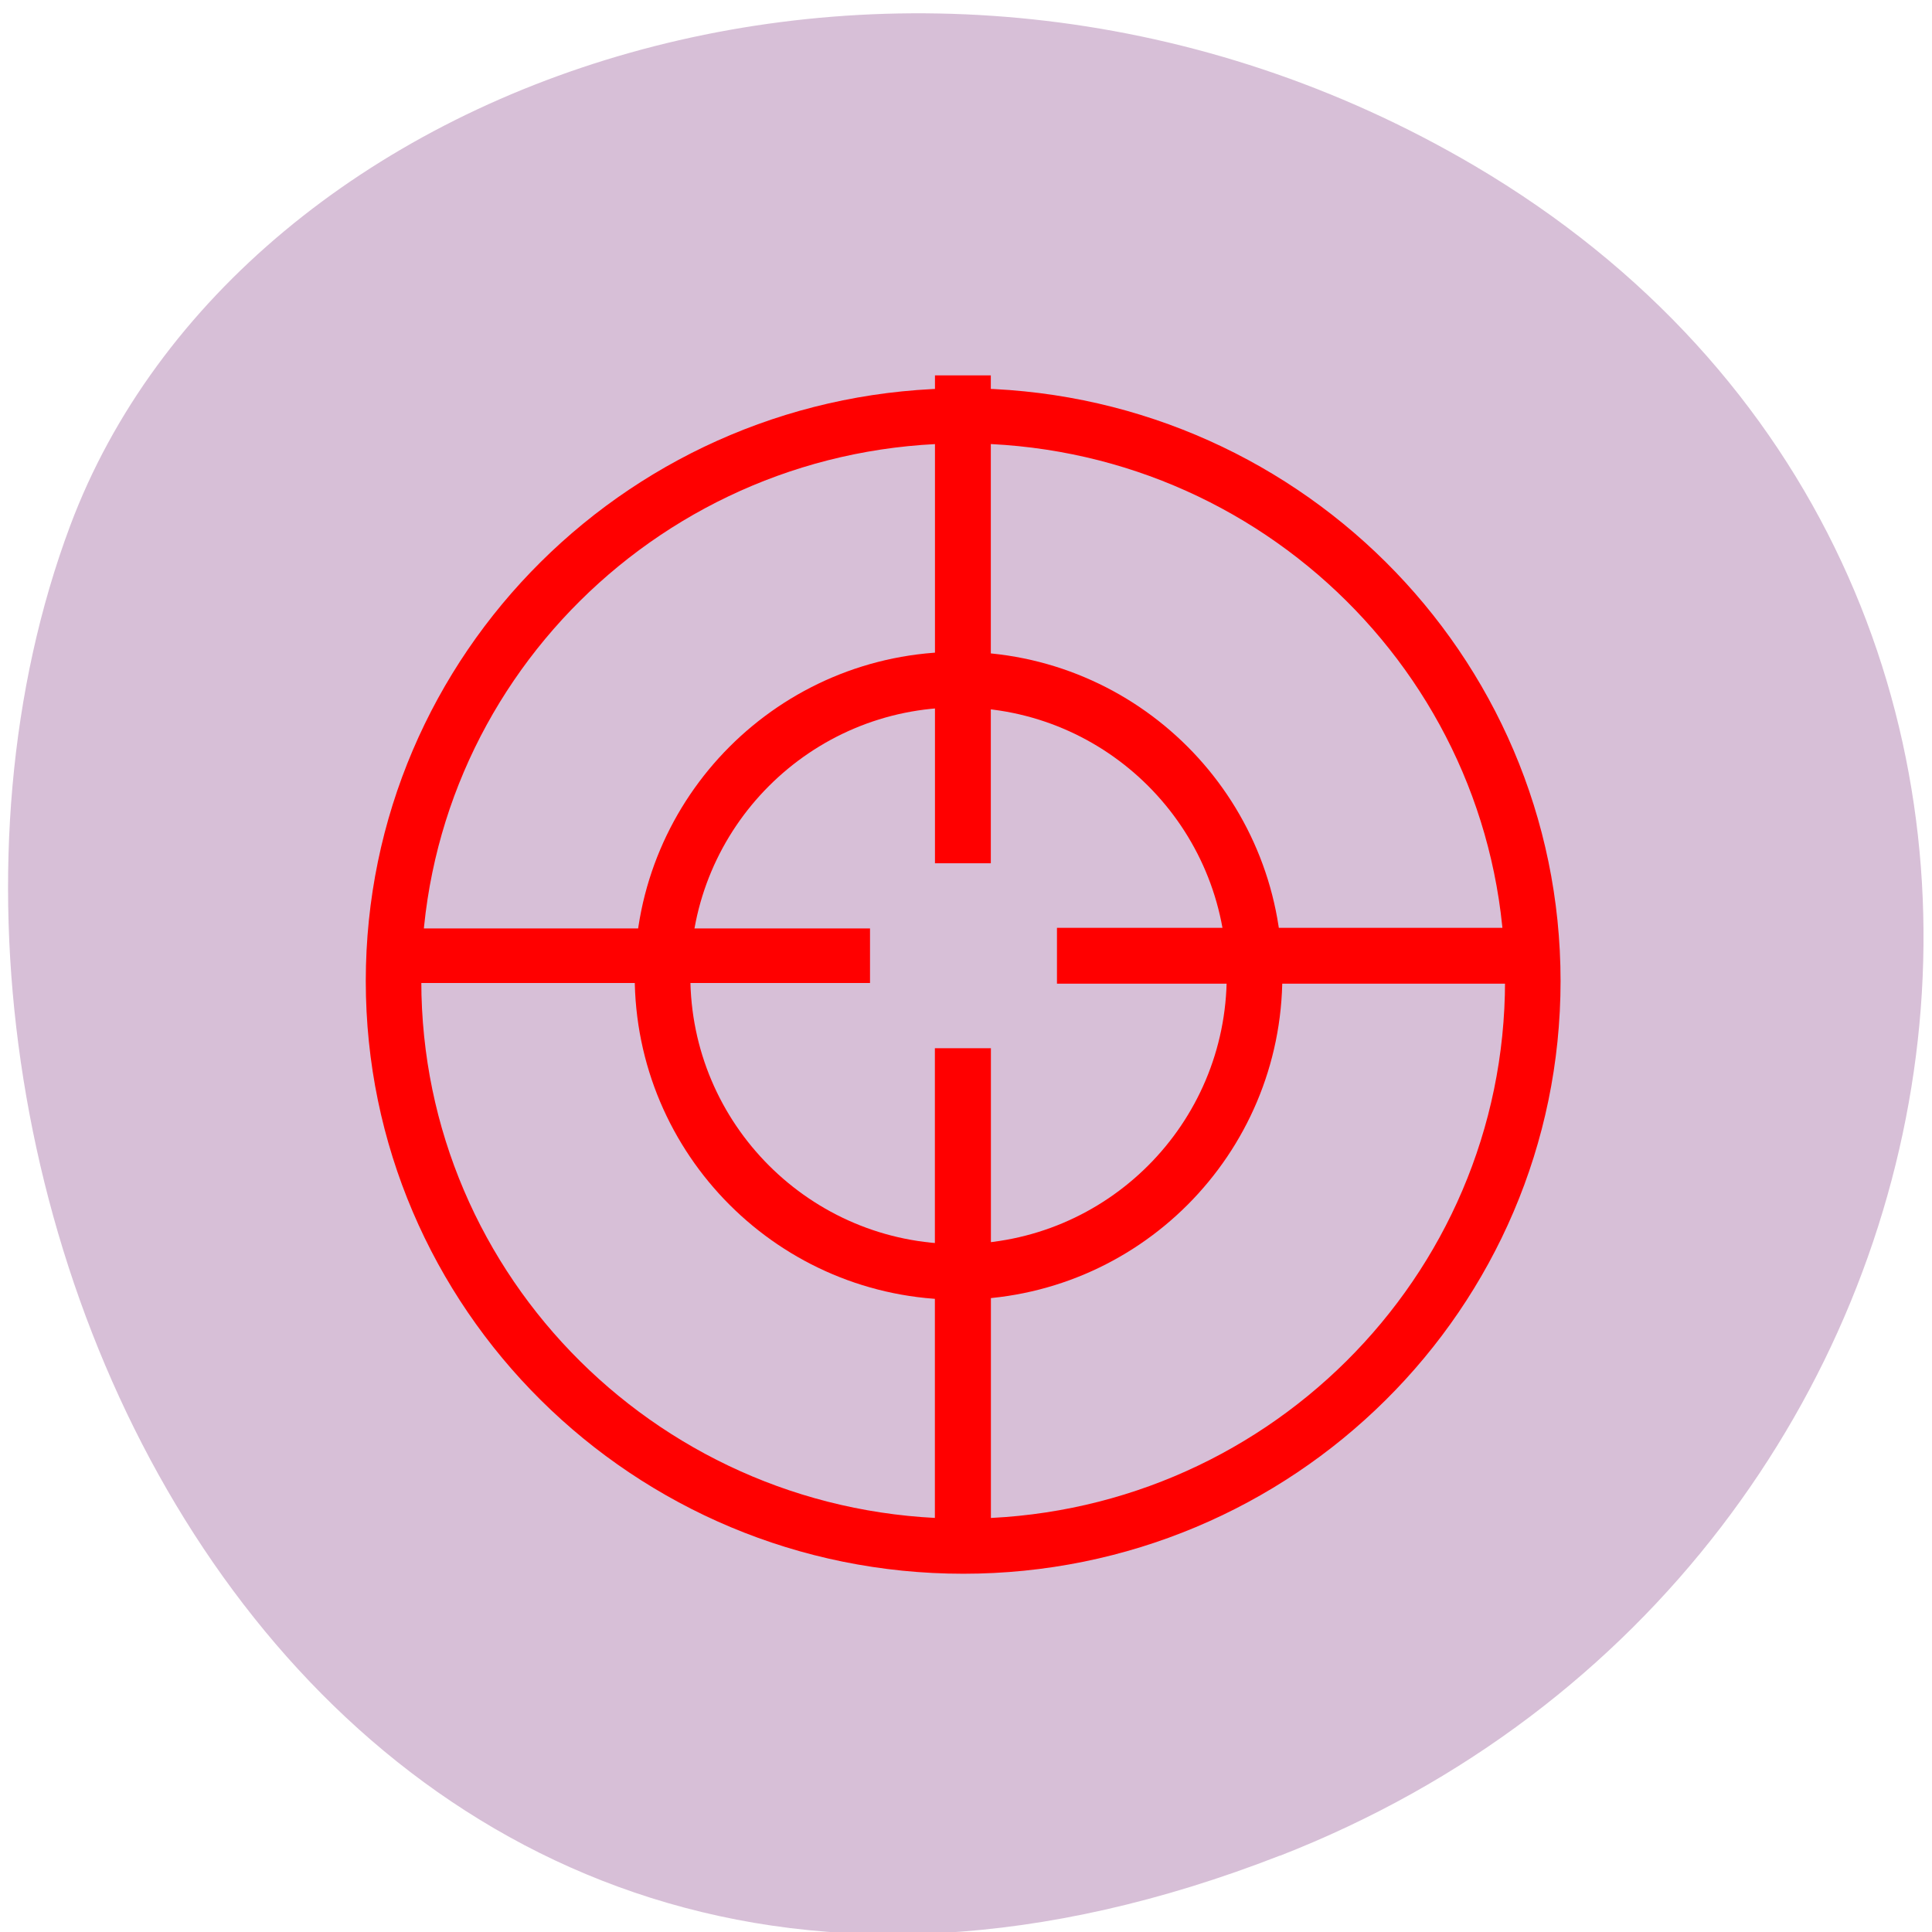 <svg xmlns="http://www.w3.org/2000/svg" viewBox="0 0 24 24"><path d="m 15.902 23.05 c -11.941 4.66 -18.07 -8.395 -15.03 -16.52 c 2.125 -5.672 10.594 -8.5 17.441 -4.473 c 8.637 5.086 6.801 17.402 -2.414 20.996" fill="#d7bfd7"/><g fill="none" stroke="#f00"><path d="m 124.11 62.29 c 0 30.767 -24.948 55.721 -55.702 55.721 c -30.784 0 -55.733 -24.954 -55.733 -55.721 c 0 -30.767 24.948 -55.721 55.733 -55.721 c 30.753 0 55.702 24.954 55.702 55.721" transform="matrix(0.127 0 0 0.126 3.279 4.338)" stroke-width="5.432"/><path d="m 124.08 62.29 c 0 30.787 -24.912 55.736 -55.714 55.736 c -30.743 0 -55.714 -24.948 -55.714 -55.736 c 0 -30.787 24.971 -55.736 55.714 -55.736 c 30.802 0 55.714 24.948 55.714 55.736" transform="matrix(0.066 0 0 0.066 7.395 8.01)" stroke-width="10.47"/><g transform="matrix(0.116 0 0 0.115 4.539 -101.79)"><path d="m 63.986 925.68 c 0 52.7 0 52.7 0 52.7" stroke-width="5.982"/><path d="m 63.986 998.36 c 0 53.01 0 53.01 0 53.01" stroke-width="6"/><path d="m 54.04 988.37 c -51.17 0 -51.17 0 -51.17 0" stroke-width="5.895"/><path d="m 127.6 988.37 c -53.54 0 -53.54 0 -53.54 0" stroke-width="6.03"/></g></g></svg>